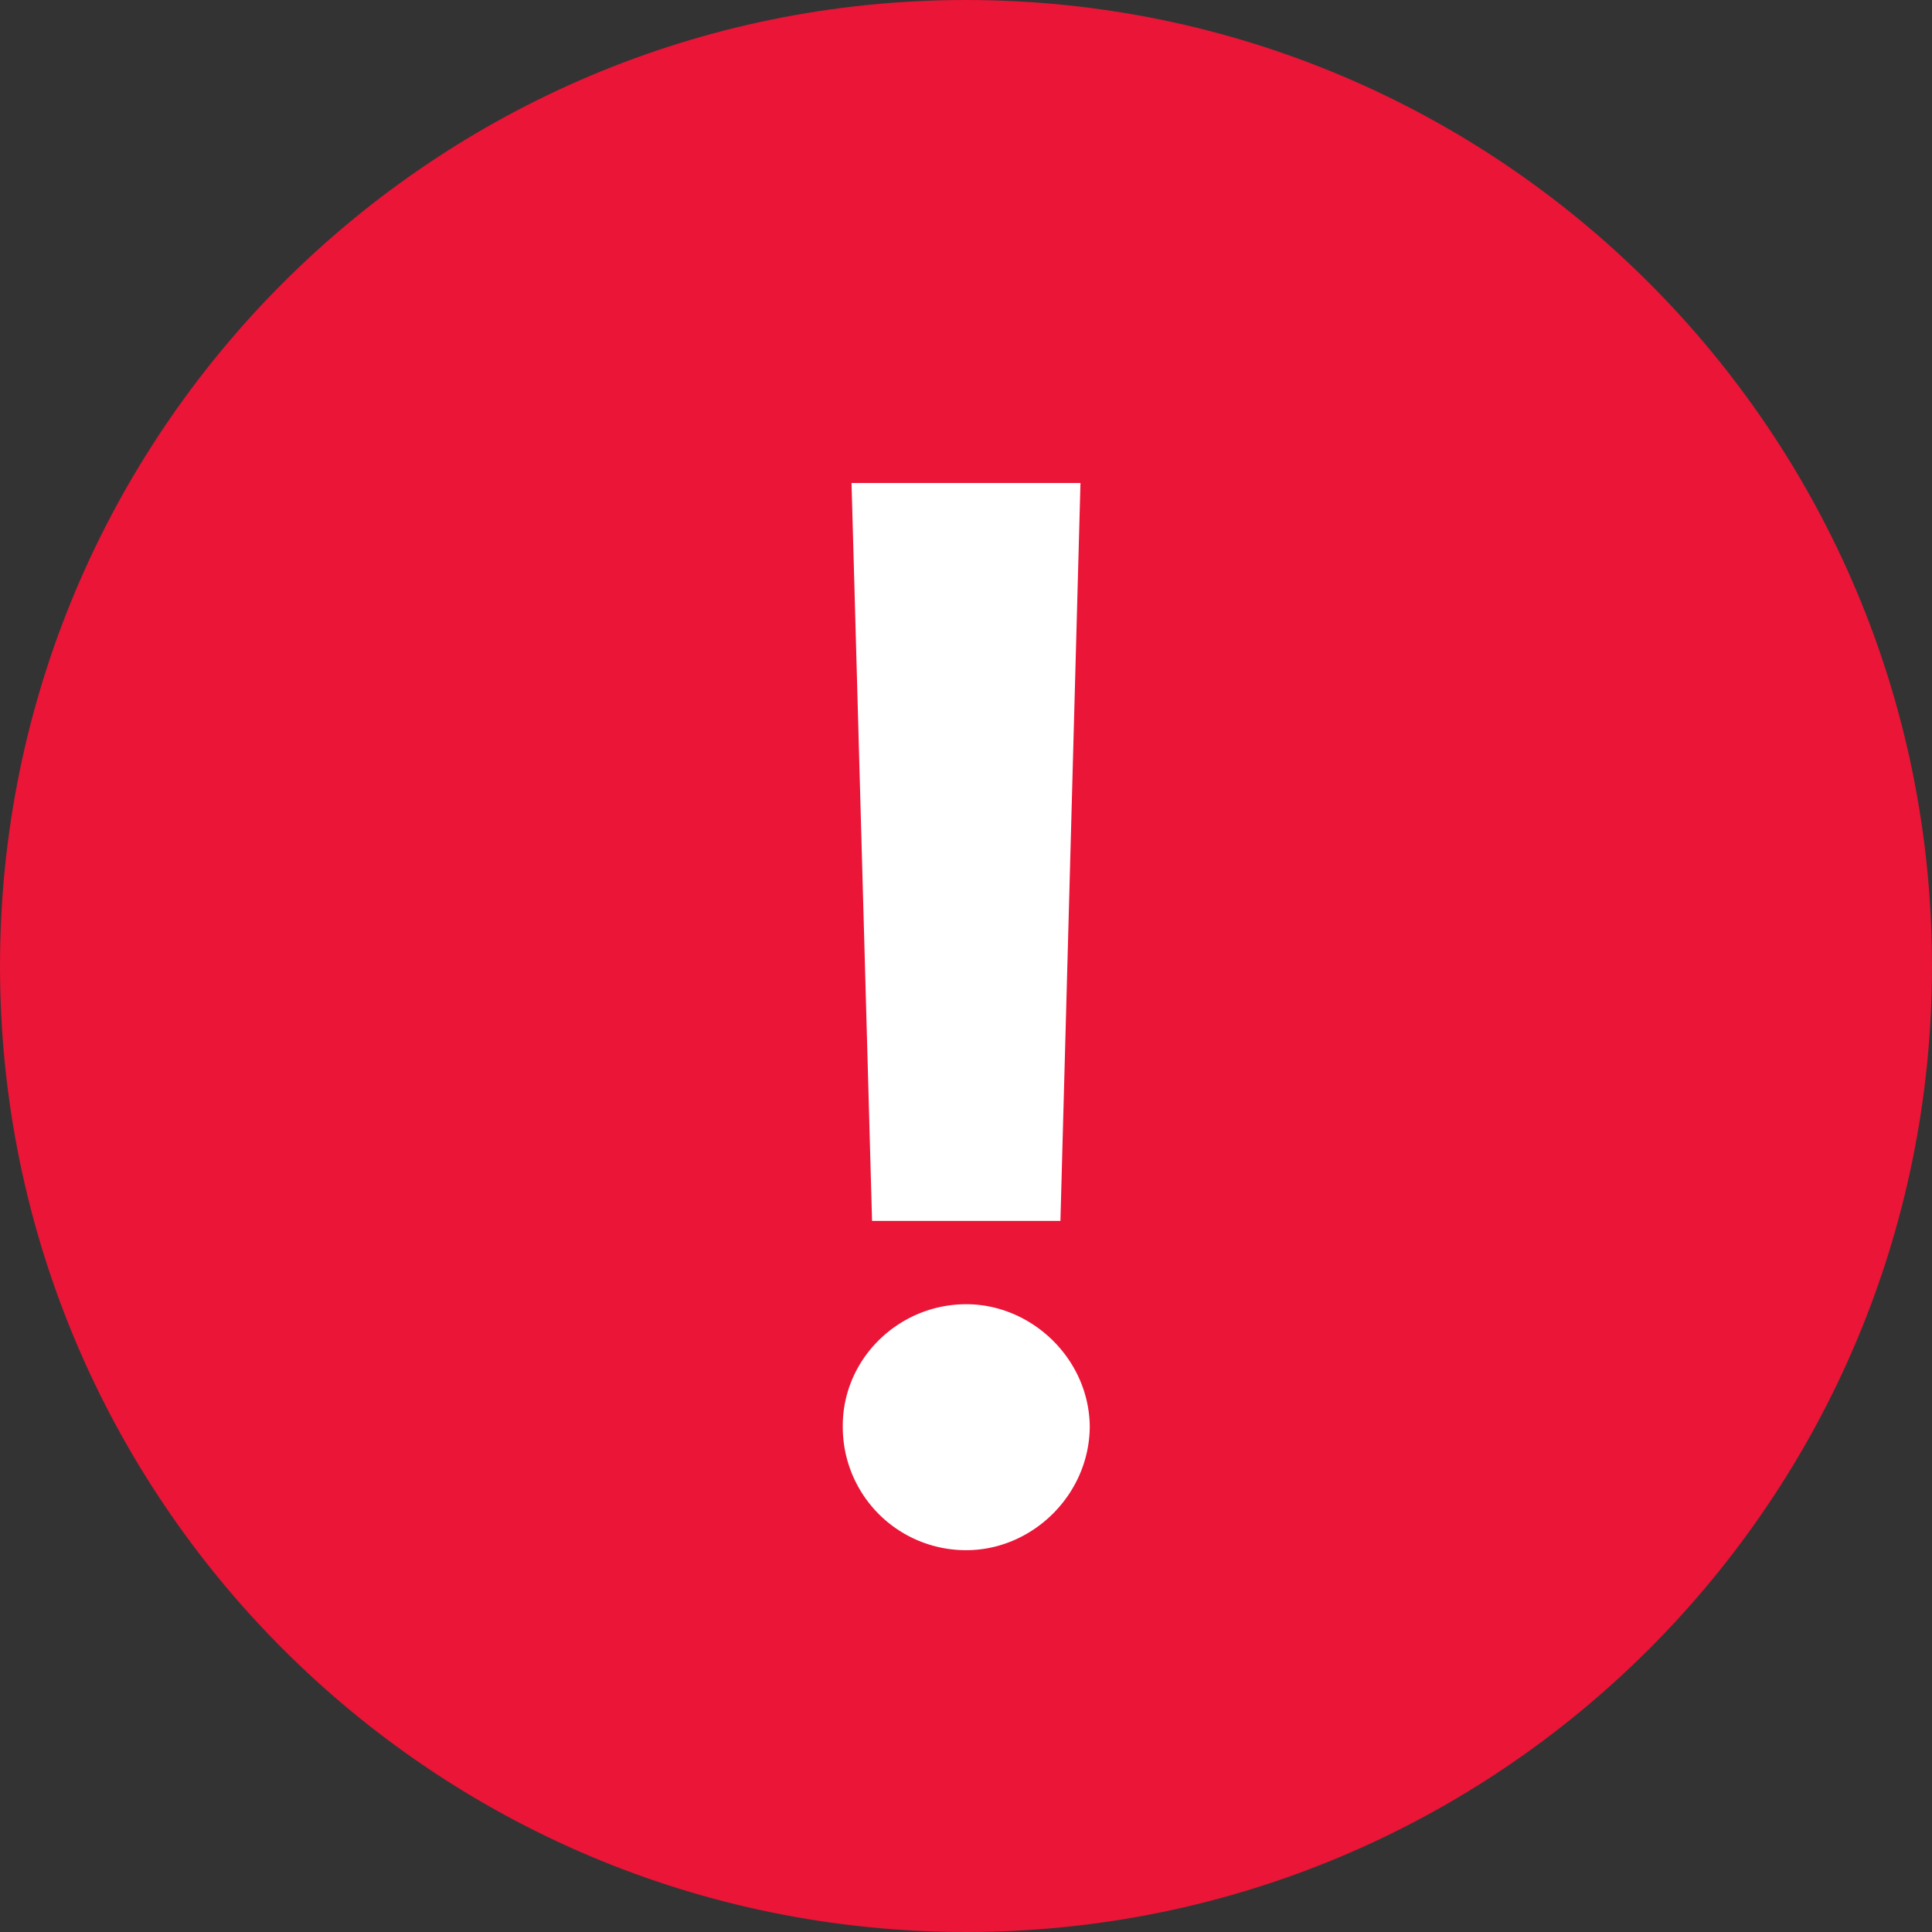 <svg xmlns="http://www.w3.org/2000/svg" fill="none" height="32" width="32">
    <rect width="100%" height="100%" fill="#333333" stroke="none"/>
    <path fill-rule="evenodd" clip-rule="evenodd"
          d="M16 32c8.837 0 16-7.163 16-16S24.837 0 16 0 0 7.163 0 16s7.163 16 16 16z" fill="#ea1537" />
    <path
            d="M17.896 8h-3.792l.34 12.222h3.12zm-1.892 17.676c1.091 0 2.037-.912 2.046-2.045-.009-1.117-.955-2.029-2.046-2.029-1.125 0-2.054.912-2.045 2.029a2.04 2.04 0 002.045 2.045z"
            fill="#fff" />
</svg>
